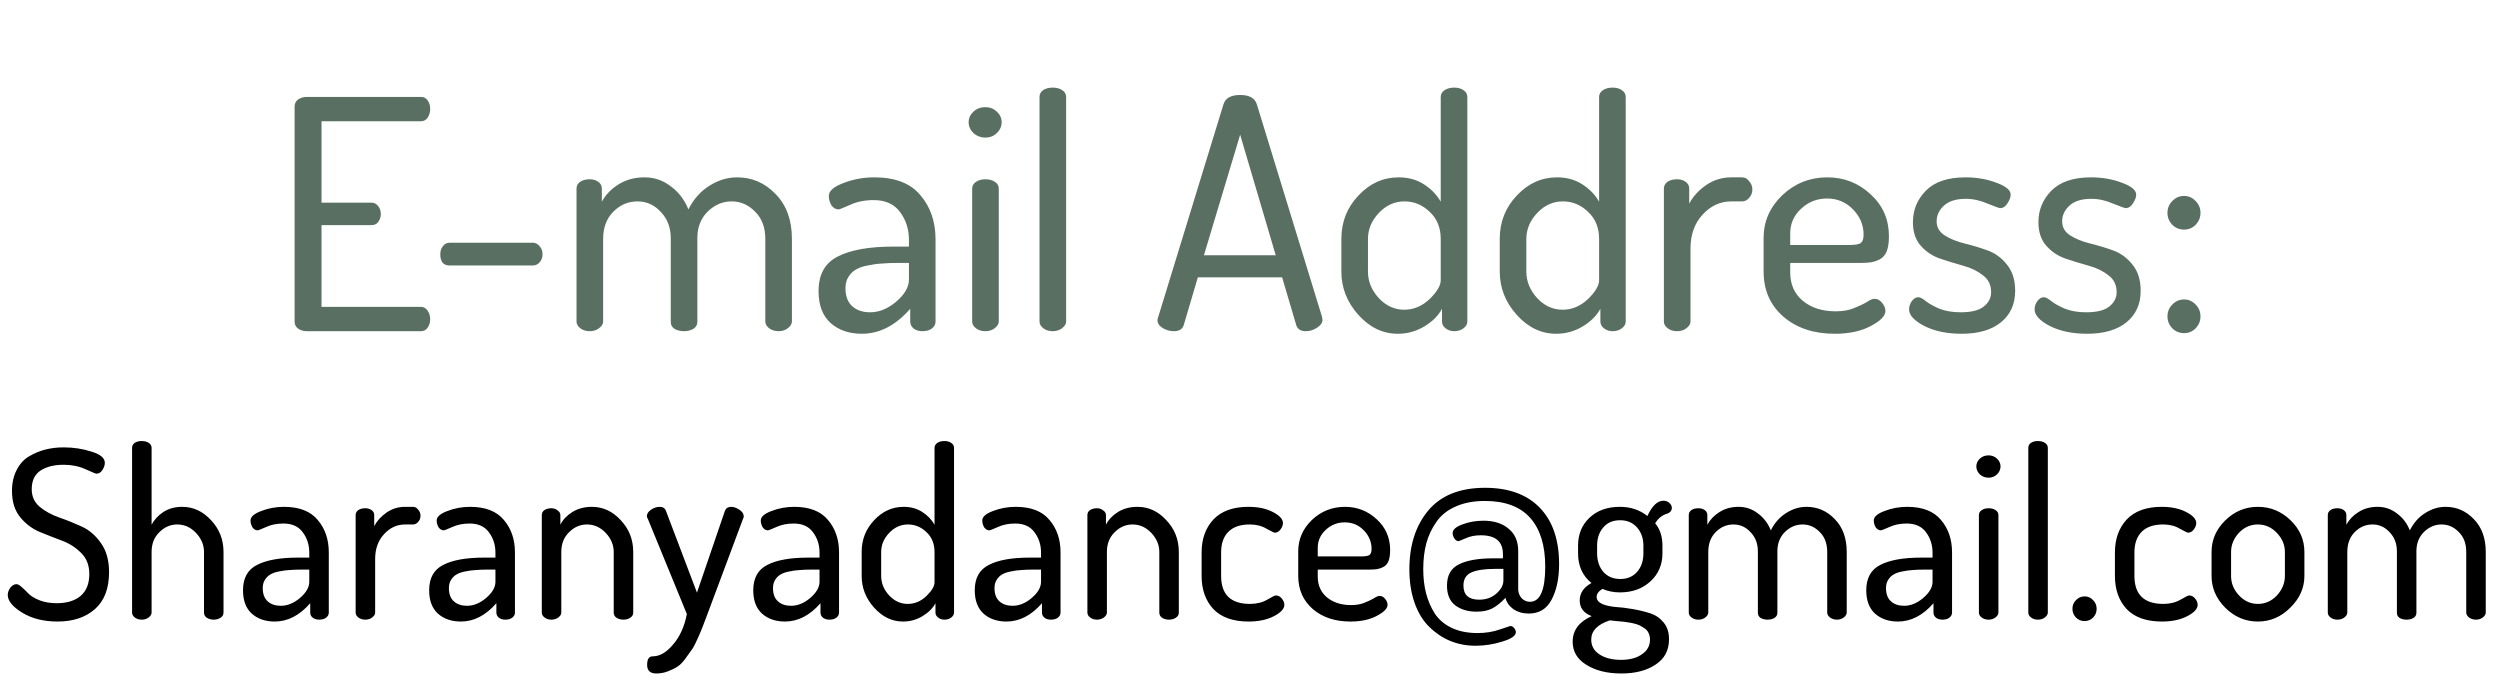 <svg width="234" height="64" viewBox="0 0 234 64" fill="none" xmlns="http://www.w3.org/2000/svg">
<path d="M27.575 30.1V9.97C27.575 9.69 27.685 9.47 27.905 9.31C28.145 9.15 28.415 9.07 28.715 9.07H39.395C39.675 9.07 39.885 9.18 40.025 9.4C40.185 9.62 40.265 9.88 40.265 10.18C40.265 10.5 40.185 10.78 40.025 11.02C39.865 11.24 39.655 11.35 39.395 11.35H30.095V18.97H34.775C35.035 18.97 35.245 19.08 35.405 19.3C35.565 19.5 35.645 19.75 35.645 20.05C35.645 20.31 35.565 20.55 35.405 20.77C35.265 20.97 35.055 21.07 34.775 21.07H30.095V28.72H39.395C39.655 28.72 39.865 28.84 40.025 29.08C40.185 29.3 40.265 29.57 40.265 29.89C40.265 30.19 40.185 30.45 40.025 30.67C39.885 30.89 39.675 31 39.395 31H28.715C28.415 31 28.145 30.92 27.905 30.76C27.685 30.6 27.575 30.38 27.575 30.1ZM41.211 23.8C41.211 23.5 41.291 23.25 41.451 23.05C41.611 22.83 41.821 22.72 42.081 22.72H49.881C50.121 22.72 50.331 22.83 50.511 23.05C50.691 23.25 50.781 23.5 50.781 23.8C50.781 24.1 50.691 24.35 50.511 24.55C50.331 24.75 50.121 24.85 49.881 24.85H42.081C41.501 24.85 41.211 24.5 41.211 23.8ZM53.963 30.1V17.65C53.963 17.39 54.073 17.18 54.293 17.02C54.533 16.86 54.833 16.78 55.193 16.78C55.513 16.78 55.783 16.86 56.003 17.02C56.223 17.18 56.333 17.39 56.333 17.65V18.88C56.693 18.22 57.213 17.68 57.893 17.26C58.593 16.82 59.403 16.6 60.323 16.6C61.243 16.6 62.063 16.88 62.783 17.44C63.523 17.98 64.073 18.7 64.433 19.6C64.933 18.62 65.593 17.88 66.413 17.38C67.233 16.86 68.093 16.6 68.993 16.6C70.393 16.6 71.593 17.12 72.593 18.16C73.613 19.2 74.123 20.6 74.123 22.36V30.1C74.123 30.32 73.993 30.53 73.733 30.73C73.493 30.91 73.203 31 72.863 31C72.543 31 72.253 30.91 71.993 30.73C71.753 30.53 71.633 30.32 71.633 30.1V22.36C71.633 21.28 71.313 20.43 70.673 19.81C70.053 19.17 69.323 18.85 68.483 18.85C67.643 18.85 66.893 19.17 66.233 19.81C65.593 20.45 65.273 21.27 65.273 22.27V30.13C65.273 30.41 65.143 30.63 64.883 30.79C64.643 30.93 64.353 31 64.013 31C63.693 31 63.403 30.93 63.143 30.79C62.903 30.63 62.783 30.41 62.783 30.13V22.3C62.783 21.3 62.473 20.48 61.853 19.84C61.253 19.18 60.523 18.85 59.663 18.85C58.803 18.85 58.053 19.17 57.413 19.81C56.773 20.45 56.453 21.3 56.453 22.36V30.1C56.453 30.32 56.323 30.53 56.063 30.73C55.823 30.91 55.533 31 55.193 31C54.853 31 54.563 30.91 54.323 30.73C54.083 30.55 53.963 30.34 53.963 30.1ZM76.617 27.25C76.617 25.69 77.217 24.61 78.417 24.01C79.617 23.39 81.357 23.08 83.637 23.08H85.077V22.45C85.077 21.45 84.797 20.58 84.237 19.84C83.697 19.1 82.877 18.73 81.777 18.73C80.937 18.73 80.197 18.88 79.557 19.18C78.917 19.46 78.567 19.6 78.507 19.6C78.227 19.6 77.997 19.47 77.817 19.21C77.657 18.93 77.577 18.64 77.577 18.34C77.577 17.88 78.027 17.48 78.927 17.14C79.847 16.78 80.817 16.6 81.837 16.6C83.797 16.6 85.237 17.16 86.157 18.28C87.097 19.38 87.567 20.76 87.567 22.42V30.1C87.567 30.36 87.447 30.58 87.207 30.76C86.987 30.92 86.697 31 86.337 31C86.017 31 85.747 30.92 85.527 30.76C85.307 30.58 85.197 30.36 85.197 30.1V28.9C83.837 30.46 82.327 31.24 80.667 31.24C79.467 31.24 78.487 30.9 77.727 30.22C76.987 29.54 76.617 28.55 76.617 27.25ZM79.137 26.98C79.137 27.72 79.347 28.28 79.767 28.66C80.187 29.04 80.747 29.23 81.447 29.23C82.287 29.23 83.097 28.9 83.877 28.24C84.677 27.56 85.077 26.87 85.077 26.17V24.61H84.027C83.447 24.61 82.947 24.63 82.527 24.67C82.107 24.69 81.667 24.75 81.207 24.85C80.767 24.93 80.397 25.06 80.097 25.24C79.817 25.4 79.587 25.63 79.407 25.93C79.227 26.21 79.137 26.56 79.137 26.98ZM91.115 12.46C90.815 12.16 90.665 11.82 90.665 11.44C90.665 11.06 90.815 10.73 91.115 10.45C91.415 10.17 91.785 10.03 92.225 10.03C92.645 10.03 93.005 10.17 93.305 10.45C93.605 10.73 93.755 11.06 93.755 11.44C93.755 11.82 93.605 12.16 93.305 12.46C93.005 12.74 92.645 12.88 92.225 12.88C91.805 12.88 91.435 12.74 91.115 12.46ZM90.995 30.1V17.65C90.995 17.39 91.115 17.18 91.355 17.02C91.595 16.86 91.885 16.78 92.225 16.78C92.585 16.78 92.885 16.86 93.125 17.02C93.365 17.18 93.485 17.39 93.485 17.65V30.1C93.485 30.32 93.355 30.53 93.095 30.73C92.855 30.91 92.565 31 92.225 31C91.885 31 91.595 30.91 91.355 30.73C91.115 30.55 90.995 30.34 90.995 30.1ZM97.3 30.1V9.07C97.3 8.81 97.41 8.6 97.63 8.44C97.87 8.28 98.17 8.2 98.53 8.2C98.89 8.2 99.19 8.28 99.43 8.44C99.67 8.6 99.79 8.81 99.79 9.07V30.1C99.79 30.32 99.66 30.53 99.4 30.73C99.16 30.91 98.87 31 98.53 31C98.19 31 97.9 30.91 97.66 30.73C97.42 30.55 97.3 30.34 97.3 30.1ZM108.338 29.95C108.338 29.91 108.358 29.83 108.398 29.71L114.518 9.76C114.698 9.18 115.218 8.89 116.078 8.89C116.938 8.89 117.458 9.18 117.638 9.76L123.758 29.71C123.758 29.75 123.758 29.79 123.758 29.83C123.778 29.87 123.788 29.9 123.788 29.92C123.788 30.2 123.618 30.45 123.278 30.67C122.958 30.89 122.608 31 122.228 31C121.748 31 121.448 30.81 121.328 30.43L120.008 25.96H112.118L110.798 30.43C110.678 30.81 110.368 31 109.868 31C109.508 31 109.158 30.9 108.818 30.7C108.498 30.5 108.338 30.25 108.338 29.95ZM112.688 23.89H119.408L116.078 12.61L112.688 23.89ZM125.552 25.42V22.36C125.552 20.78 126.082 19.43 127.142 18.31C128.202 17.17 129.462 16.6 130.922 16.6C131.822 16.6 132.612 16.82 133.292 17.26C133.972 17.7 134.492 18.24 134.852 18.88V9.07C134.852 8.81 134.972 8.6 135.212 8.44C135.452 8.28 135.752 8.2 136.112 8.2C136.472 8.2 136.762 8.28 136.982 8.44C137.222 8.6 137.342 8.81 137.342 9.07V30.1C137.342 30.34 137.222 30.55 136.982 30.73C136.742 30.91 136.452 31 136.112 31C135.812 31 135.542 30.91 135.302 30.73C135.082 30.55 134.972 30.34 134.972 30.1V28.9C134.632 29.54 134.082 30.09 133.322 30.55C132.562 31.01 131.732 31.24 130.832 31.24C129.432 31.24 128.202 30.65 127.142 29.47C126.082 28.29 125.552 26.94 125.552 25.42ZM128.042 25.42C128.042 26.34 128.382 27.17 129.062 27.91C129.742 28.63 130.532 28.99 131.432 28.99C132.312 28.99 133.102 28.66 133.802 28C134.502 27.32 134.852 26.73 134.852 26.23V22.36C134.852 21.32 134.512 20.48 133.832 19.84C133.152 19.18 132.362 18.85 131.462 18.85C130.542 18.85 129.742 19.21 129.062 19.93C128.382 20.65 128.042 21.46 128.042 22.36V25.42ZM140.376 25.42V22.36C140.376 20.78 140.906 19.43 141.966 18.31C143.026 17.17 144.286 16.6 145.746 16.6C146.646 16.6 147.436 16.82 148.116 17.26C148.796 17.7 149.316 18.24 149.676 18.88V9.07C149.676 8.81 149.796 8.6 150.036 8.44C150.276 8.28 150.576 8.2 150.936 8.2C151.296 8.2 151.586 8.28 151.806 8.44C152.046 8.6 152.166 8.81 152.166 9.07V30.1C152.166 30.34 152.046 30.55 151.806 30.73C151.566 30.91 151.276 31 150.936 31C150.636 31 150.366 30.91 150.126 30.73C149.906 30.55 149.796 30.34 149.796 30.1V28.9C149.456 29.54 148.906 30.09 148.146 30.55C147.386 31.01 146.556 31.24 145.656 31.24C144.256 31.24 143.026 30.65 141.966 29.47C140.906 28.29 140.376 26.94 140.376 25.42ZM142.866 25.42C142.866 26.34 143.206 27.17 143.886 27.91C144.566 28.63 145.356 28.99 146.256 28.99C147.136 28.99 147.926 28.66 148.626 28C149.326 27.32 149.676 26.73 149.676 26.23V22.36C149.676 21.32 149.336 20.48 148.656 19.84C147.976 19.18 147.186 18.85 146.286 18.85C145.366 18.85 144.566 19.21 143.886 19.93C143.206 20.65 142.866 21.46 142.866 22.36V25.42ZM155.741 30.1V17.65C155.741 17.39 155.851 17.18 156.071 17.02C156.311 16.86 156.611 16.78 156.971 16.78C157.291 16.78 157.561 16.86 157.781 17.02C158.001 17.18 158.111 17.39 158.111 17.65V19.06C158.471 18.38 159.001 17.8 159.701 17.32C160.401 16.84 161.181 16.6 162.041 16.6H163.061C163.321 16.6 163.541 16.72 163.721 16.96C163.921 17.18 164.021 17.44 164.021 17.74C164.021 18.04 163.921 18.3 163.721 18.52C163.541 18.74 163.321 18.85 163.061 18.85H162.041C161.021 18.85 160.131 19.26 159.371 20.08C158.611 20.9 158.231 21.96 158.231 23.26V30.1C158.231 30.32 158.101 30.53 157.841 30.73C157.601 30.91 157.311 31 156.971 31C156.631 31 156.341 30.91 156.101 30.73C155.861 30.55 155.741 30.34 155.741 30.1ZM165.074 25.42V22.27C165.074 20.73 165.654 19.4 166.814 18.28C167.994 17.16 169.404 16.6 171.044 16.6C172.604 16.6 173.954 17.13 175.094 18.19C176.234 19.23 176.804 20.54 176.804 22.12C176.804 22.7 176.734 23.17 176.594 23.53C176.454 23.87 176.234 24.12 175.934 24.28C175.654 24.42 175.384 24.51 175.124 24.55C174.884 24.59 174.554 24.61 174.134 24.61H167.564V25.51C167.564 26.61 167.954 27.49 168.734 28.15C169.534 28.81 170.564 29.14 171.824 29.14C172.484 29.14 173.054 29.04 173.534 28.84C174.034 28.64 174.434 28.45 174.734 28.27C175.034 28.07 175.274 27.97 175.454 27.97C175.734 27.97 175.974 28.1 176.174 28.36C176.374 28.6 176.474 28.85 176.474 29.11C176.474 29.57 176.014 30.04 175.094 30.52C174.194 31 173.074 31.24 171.734 31.24C169.774 31.24 168.174 30.71 166.934 29.65C165.694 28.57 165.074 27.16 165.074 25.42ZM167.564 22.93H173.114C173.634 22.93 173.984 22.87 174.164 22.75C174.344 22.61 174.434 22.35 174.434 21.97C174.434 21.07 174.104 20.28 173.444 19.6C172.784 18.92 171.974 18.58 171.014 18.58C170.074 18.58 169.264 18.9 168.584 19.54C167.904 20.16 167.564 20.93 167.564 21.85V22.93ZM178.689 28.96C178.689 28.7 178.769 28.45 178.929 28.21C179.109 27.95 179.319 27.82 179.559 27.82C179.719 27.82 179.949 27.94 180.249 28.18C180.549 28.42 180.979 28.66 181.539 28.9C182.099 29.12 182.759 29.23 183.519 29.23C184.519 29.23 185.239 29.05 185.679 28.69C186.139 28.33 186.369 27.88 186.369 27.34C186.369 26.68 186.119 26.16 185.619 25.78C185.119 25.38 184.509 25.08 183.789 24.88C183.069 24.68 182.349 24.46 181.629 24.22C180.909 23.98 180.299 23.58 179.799 23.02C179.299 22.46 179.049 21.72 179.049 20.8C179.049 19.66 179.449 18.68 180.249 17.86C181.069 17.02 182.309 16.6 183.969 16.6C185.029 16.6 185.999 16.77 186.879 17.11C187.759 17.43 188.199 17.8 188.199 18.22C188.199 18.46 188.099 18.73 187.899 19.03C187.719 19.33 187.489 19.48 187.209 19.48C187.129 19.48 186.739 19.34 186.039 19.06C185.359 18.76 184.679 18.61 183.999 18.61C183.079 18.61 182.389 18.83 181.929 19.27C181.489 19.69 181.269 20.17 181.269 20.71C181.269 21.27 181.519 21.71 182.019 22.03C182.519 22.35 183.129 22.6 183.849 22.78C184.589 22.96 185.319 23.18 186.039 23.44C186.759 23.7 187.369 24.15 187.869 24.79C188.369 25.41 188.619 26.22 188.619 27.22C188.619 28.46 188.179 29.44 187.299 30.16C186.419 30.88 185.189 31.24 183.609 31.24C182.249 31.24 181.089 31 180.129 30.52C179.169 30.02 178.689 29.5 178.689 28.96ZM190.437 28.96C190.437 28.7 190.517 28.45 190.677 28.21C190.857 27.95 191.067 27.82 191.307 27.82C191.467 27.82 191.697 27.94 191.997 28.18C192.297 28.42 192.727 28.66 193.287 28.9C193.847 29.12 194.507 29.23 195.267 29.23C196.267 29.23 196.987 29.05 197.427 28.69C197.887 28.33 198.117 27.88 198.117 27.34C198.117 26.68 197.867 26.16 197.367 25.78C196.867 25.38 196.257 25.08 195.537 24.88C194.817 24.68 194.097 24.46 193.377 24.22C192.657 23.98 192.047 23.58 191.547 23.02C191.047 22.46 190.797 21.72 190.797 20.8C190.797 19.66 191.197 18.68 191.997 17.86C192.817 17.02 194.057 16.6 195.717 16.6C196.777 16.6 197.747 16.77 198.627 17.11C199.507 17.43 199.947 17.8 199.947 18.22C199.947 18.46 199.847 18.73 199.647 19.03C199.467 19.33 199.237 19.48 198.957 19.48C198.877 19.48 198.487 19.34 197.787 19.06C197.107 18.76 196.427 18.61 195.747 18.61C194.827 18.61 194.137 18.83 193.677 19.27C193.237 19.69 193.017 20.17 193.017 20.71C193.017 21.27 193.267 21.71 193.767 22.03C194.267 22.35 194.877 22.6 195.597 22.78C196.337 22.96 197.067 23.18 197.787 23.44C198.507 23.7 199.117 24.15 199.617 24.79C200.117 25.41 200.367 26.22 200.367 27.22C200.367 28.46 199.927 29.44 199.047 30.16C198.167 30.88 196.937 31.24 195.357 31.24C193.997 31.24 192.837 31 191.877 30.52C190.917 30.02 190.437 29.5 190.437 28.96ZM202.875 29.62C202.875 29.18 203.025 28.81 203.325 28.51C203.625 28.19 203.995 28.03 204.435 28.03C204.855 28.03 205.215 28.19 205.515 28.51C205.815 28.81 205.965 29.18 205.965 29.62C205.965 30.04 205.815 30.41 205.515 30.73C205.215 31.03 204.855 31.18 204.435 31.18C203.995 31.18 203.625 31.03 203.325 30.73C203.025 30.41 202.875 30.04 202.875 29.62ZM202.875 19.93C202.875 19.49 203.025 19.12 203.325 18.82C203.625 18.5 203.995 18.34 204.435 18.34C204.855 18.34 205.215 18.5 205.515 18.82C205.815 19.12 205.965 19.49 205.965 19.93C205.965 20.35 205.815 20.72 205.515 21.04C205.215 21.34 204.855 21.49 204.435 21.49C203.995 21.49 203.625 21.34 203.325 21.04C203.025 20.72 202.875 20.35 202.875 19.93Z" fill="#596F62"/>
<path d="M0.726 55.69C0.726 55.455 0.807 55.228 0.968 55.008C1.144 54.788 1.335 54.678 1.54 54.678C1.672 54.678 1.841 54.773 2.046 54.964C2.251 55.14 2.464 55.345 2.684 55.58C2.904 55.8 3.249 56.005 3.718 56.196C4.187 56.372 4.715 56.46 5.302 56.46C6.255 56.46 7.003 56.233 7.546 55.778C8.089 55.309 8.36 54.627 8.36 53.732C8.36 52.925 8.111 52.273 7.612 51.774C7.113 51.261 6.512 50.872 5.808 50.608C5.104 50.344 4.393 50.065 3.674 49.772C2.97 49.464 2.369 49.002 1.87 48.386C1.371 47.755 1.122 46.949 1.122 45.966C1.122 45.203 1.269 44.543 1.562 43.986C1.855 43.414 2.244 42.989 2.728 42.71C3.227 42.417 3.74 42.204 4.268 42.072C4.796 41.94 5.361 41.874 5.962 41.874C6.871 41.874 7.737 42.006 8.558 42.27C9.394 42.519 9.812 42.871 9.812 43.326C9.812 43.531 9.739 43.751 9.592 43.986C9.445 44.221 9.255 44.338 9.02 44.338C8.961 44.338 8.624 44.199 8.008 43.92C7.392 43.641 6.71 43.502 5.962 43.502C5.067 43.502 4.341 43.685 3.784 44.052C3.241 44.419 2.97 44.998 2.97 45.79C2.97 46.465 3.219 47.015 3.718 47.44C4.217 47.851 4.818 48.181 5.522 48.43C6.241 48.679 6.952 48.965 7.656 49.288C8.36 49.611 8.961 50.131 9.46 50.85C9.959 51.554 10.208 52.456 10.208 53.556C10.208 55.081 9.768 56.233 8.888 57.01C8.008 57.787 6.842 58.176 5.39 58.176C4.085 58.176 2.977 57.897 2.068 57.34C1.173 56.783 0.726 56.233 0.726 55.69ZM12.363 57.34V41.918C12.363 41.727 12.444 41.573 12.605 41.456C12.781 41.339 13.001 41.28 13.265 41.28C13.529 41.28 13.749 41.339 13.925 41.456C14.101 41.573 14.189 41.727 14.189 41.918V49.112C14.438 48.643 14.805 48.247 15.289 47.924C15.788 47.601 16.374 47.44 17.049 47.44C18.09 47.44 18.992 47.858 19.755 48.694C20.532 49.515 20.921 50.505 20.921 51.664V57.34C20.921 57.545 20.826 57.707 20.635 57.824C20.459 57.941 20.246 58 19.997 58C19.762 58 19.55 57.941 19.359 57.824C19.183 57.707 19.095 57.545 19.095 57.34V51.664C19.095 51.004 18.846 50.41 18.347 49.882C17.848 49.354 17.262 49.09 16.587 49.09C15.956 49.09 15.399 49.332 14.915 49.816C14.431 50.285 14.189 50.901 14.189 51.664V57.34C14.189 57.501 14.094 57.655 13.903 57.802C13.727 57.934 13.514 58 13.265 58C13.016 58 12.803 57.934 12.627 57.802C12.451 57.67 12.363 57.516 12.363 57.34ZM22.745 55.25C22.745 54.106 23.185 53.314 24.065 52.874C24.945 52.419 26.221 52.192 27.893 52.192H28.949V51.73C28.949 50.997 28.744 50.359 28.333 49.816C27.937 49.273 27.336 49.002 26.529 49.002C25.913 49.002 25.37 49.112 24.901 49.332C24.432 49.537 24.175 49.64 24.131 49.64C23.926 49.64 23.757 49.545 23.625 49.354C23.508 49.149 23.449 48.936 23.449 48.716C23.449 48.379 23.779 48.085 24.439 47.836C25.114 47.572 25.825 47.44 26.573 47.44C28.01 47.44 29.066 47.851 29.741 48.672C30.43 49.479 30.775 50.491 30.775 51.708V57.34C30.775 57.531 30.687 57.692 30.511 57.824C30.35 57.941 30.137 58 29.873 58C29.638 58 29.44 57.941 29.279 57.824C29.118 57.692 29.037 57.531 29.037 57.34V56.46C28.04 57.604 26.932 58.176 25.715 58.176C24.835 58.176 24.116 57.927 23.559 57.428C23.016 56.929 22.745 56.203 22.745 55.25ZM24.593 55.052C24.593 55.595 24.747 56.005 25.055 56.284C25.363 56.563 25.774 56.702 26.287 56.702C26.903 56.702 27.497 56.46 28.069 55.976C28.656 55.477 28.949 54.971 28.949 54.458V53.314H28.179C27.754 53.314 27.387 53.329 27.079 53.358C26.771 53.373 26.448 53.417 26.111 53.49C25.788 53.549 25.517 53.644 25.297 53.776C25.092 53.893 24.923 54.062 24.791 54.282C24.659 54.487 24.593 54.744 24.593 55.052ZM33.288 57.34V48.21C33.288 48.019 33.369 47.865 33.53 47.748C33.706 47.631 33.926 47.572 34.19 47.572C34.425 47.572 34.623 47.631 34.784 47.748C34.946 47.865 35.026 48.019 35.026 48.21V49.244C35.29 48.745 35.679 48.32 36.192 47.968C36.706 47.616 37.278 47.44 37.908 47.44H38.656C38.847 47.44 39.008 47.528 39.14 47.704C39.287 47.865 39.36 48.056 39.36 48.276C39.36 48.496 39.287 48.687 39.14 48.848C39.008 49.009 38.847 49.09 38.656 49.09H37.908C37.16 49.09 36.508 49.391 35.95 49.992C35.393 50.593 35.114 51.371 35.114 52.324V57.34C35.114 57.501 35.019 57.655 34.828 57.802C34.652 57.934 34.44 58 34.19 58C33.941 58 33.728 57.934 33.552 57.802C33.376 57.67 33.288 57.516 33.288 57.34ZM40.169 55.25C40.169 54.106 40.609 53.314 41.489 52.874C42.369 52.419 43.645 52.192 45.317 52.192H46.373V51.73C46.373 50.997 46.167 50.359 45.757 49.816C45.361 49.273 44.759 49.002 43.953 49.002C43.337 49.002 42.794 49.112 42.325 49.332C41.855 49.537 41.599 49.64 41.555 49.64C41.349 49.64 41.181 49.545 41.049 49.354C40.931 49.149 40.873 48.936 40.873 48.716C40.873 48.379 41.203 48.085 41.863 47.836C42.537 47.572 43.249 47.44 43.997 47.44C45.434 47.44 46.49 47.851 47.165 48.672C47.854 49.479 48.199 50.491 48.199 51.708V57.34C48.199 57.531 48.111 57.692 47.935 57.824C47.773 57.941 47.561 58 47.297 58C47.062 58 46.864 57.941 46.703 57.824C46.541 57.692 46.461 57.531 46.461 57.34V56.46C45.463 57.604 44.356 58.176 43.139 58.176C42.259 58.176 41.54 57.927 40.983 57.428C40.44 56.929 40.169 56.203 40.169 55.25ZM42.017 55.052C42.017 55.595 42.171 56.005 42.479 56.284C42.787 56.563 43.197 56.702 43.711 56.702C44.327 56.702 44.921 56.46 45.493 55.976C46.079 55.477 46.373 54.971 46.373 54.458V53.314H45.603C45.177 53.314 44.811 53.329 44.503 53.358C44.195 53.373 43.872 53.417 43.535 53.49C43.212 53.549 42.941 53.644 42.721 53.776C42.515 53.893 42.347 54.062 42.215 54.282C42.083 54.487 42.017 54.744 42.017 55.052ZM50.712 57.34V48.21C50.712 48.019 50.793 47.865 50.954 47.748C51.13 47.631 51.35 47.572 51.614 47.572C51.834 47.572 52.025 47.638 52.186 47.77C52.362 47.887 52.45 48.034 52.45 48.21V49.112C52.685 48.643 53.059 48.247 53.572 47.924C54.1 47.601 54.709 47.44 55.398 47.44C56.439 47.44 57.341 47.858 58.104 48.694C58.881 49.515 59.27 50.505 59.27 51.664V57.34C59.27 57.545 59.175 57.707 58.984 57.824C58.808 57.941 58.595 58 58.346 58C58.111 58 57.899 57.941 57.708 57.824C57.532 57.707 57.444 57.545 57.444 57.34V51.664C57.444 51.004 57.195 50.41 56.696 49.882C56.197 49.354 55.611 49.09 54.936 49.09C54.305 49.09 53.748 49.332 53.264 49.816C52.78 50.285 52.538 50.901 52.538 51.664V57.34C52.538 57.501 52.443 57.655 52.252 57.802C52.061 57.934 51.849 58 51.614 58C51.365 58 51.152 57.934 50.976 57.802C50.8 57.67 50.712 57.516 50.712 57.34ZM60.549 48.32C60.549 48.085 60.681 47.88 60.945 47.704C61.209 47.528 61.473 47.44 61.737 47.44C62.045 47.44 62.243 47.565 62.331 47.814L65.235 55.47L67.853 47.814C67.956 47.565 68.147 47.44 68.425 47.44C68.674 47.44 68.931 47.528 69.195 47.704C69.474 47.88 69.613 48.093 69.613 48.342C69.613 48.415 69.591 48.489 69.547 48.562L66.203 57.516L65.785 58.616C65.712 58.821 65.565 59.173 65.345 59.672C65.125 60.171 64.942 60.53 64.795 60.75C64.648 60.97 64.443 61.256 64.179 61.608C63.915 61.975 63.658 62.239 63.409 62.4C63.16 62.561 62.859 62.708 62.507 62.84C62.17 62.972 61.81 63.038 61.429 63.038C60.857 63.038 60.571 62.767 60.571 62.224C60.571 61.696 60.747 61.432 61.099 61.432C61.759 61.432 62.397 61.058 63.013 60.31C63.644 59.577 64.069 58.631 64.289 57.472L60.637 48.562C60.578 48.474 60.549 48.393 60.549 48.32ZM70.505 55.25C70.505 54.106 70.945 53.314 71.825 52.874C72.705 52.419 73.981 52.192 75.653 52.192H76.709V51.73C76.709 50.997 76.503 50.359 76.093 49.816C75.697 49.273 75.095 49.002 74.289 49.002C73.673 49.002 73.13 49.112 72.661 49.332C72.191 49.537 71.935 49.64 71.891 49.64C71.685 49.64 71.517 49.545 71.385 49.354C71.267 49.149 71.209 48.936 71.209 48.716C71.209 48.379 71.539 48.085 72.199 47.836C72.873 47.572 73.585 47.44 74.333 47.44C75.77 47.44 76.826 47.851 77.501 48.672C78.19 49.479 78.535 50.491 78.535 51.708V57.34C78.535 57.531 78.447 57.692 78.271 57.824C78.109 57.941 77.897 58 77.633 58C77.398 58 77.2 57.941 77.039 57.824C76.877 57.692 76.797 57.531 76.797 57.34V56.46C75.799 57.604 74.692 58.176 73.475 58.176C72.595 58.176 71.876 57.927 71.319 57.428C70.776 56.929 70.505 56.203 70.505 55.25ZM72.353 55.052C72.353 55.595 72.507 56.005 72.815 56.284C73.123 56.563 73.533 56.702 74.047 56.702C74.663 56.702 75.257 56.46 75.829 55.976C76.415 55.477 76.709 54.971 76.709 54.458V53.314H75.939C75.513 53.314 75.147 53.329 74.839 53.358C74.531 53.373 74.208 53.417 73.871 53.49C73.548 53.549 73.277 53.644 73.057 53.776C72.851 53.893 72.683 54.062 72.551 54.282C72.419 54.487 72.353 54.744 72.353 55.052ZM80.652 53.908V51.664C80.652 50.505 81.041 49.515 81.818 48.694C82.595 47.858 83.519 47.44 84.59 47.44C85.25 47.44 85.829 47.601 86.328 47.924C86.827 48.247 87.208 48.643 87.472 49.112V41.918C87.472 41.727 87.56 41.573 87.736 41.456C87.912 41.339 88.132 41.28 88.396 41.28C88.66 41.28 88.873 41.339 89.034 41.456C89.21 41.573 89.298 41.727 89.298 41.918V57.34C89.298 57.516 89.21 57.67 89.034 57.802C88.858 57.934 88.645 58 88.396 58C88.176 58 87.978 57.934 87.802 57.802C87.641 57.67 87.56 57.516 87.56 57.34V56.46C87.311 56.929 86.907 57.333 86.35 57.67C85.793 58.007 85.184 58.176 84.524 58.176C83.497 58.176 82.595 57.743 81.818 56.878C81.041 56.013 80.652 55.023 80.652 53.908ZM82.478 53.908C82.478 54.583 82.727 55.191 83.226 55.734C83.725 56.262 84.304 56.526 84.964 56.526C85.609 56.526 86.189 56.284 86.702 55.8C87.215 55.301 87.472 54.869 87.472 54.502V51.664C87.472 50.901 87.223 50.285 86.724 49.816C86.225 49.332 85.646 49.09 84.986 49.09C84.311 49.09 83.725 49.354 83.226 49.882C82.727 50.41 82.478 51.004 82.478 51.664V53.908ZM91.237 55.25C91.237 54.106 91.677 53.314 92.557 52.874C93.437 52.419 94.713 52.192 96.385 52.192H97.441V51.73C97.441 50.997 97.236 50.359 96.825 49.816C96.429 49.273 95.828 49.002 95.021 49.002C94.405 49.002 93.862 49.112 93.393 49.332C92.924 49.537 92.667 49.64 92.623 49.64C92.418 49.64 92.249 49.545 92.117 49.354C92 49.149 91.941 48.936 91.941 48.716C91.941 48.379 92.271 48.085 92.931 47.836C93.606 47.572 94.317 47.44 95.065 47.44C96.502 47.44 97.558 47.851 98.233 48.672C98.922 49.479 99.267 50.491 99.267 51.708V57.34C99.267 57.531 99.179 57.692 99.003 57.824C98.842 57.941 98.629 58 98.365 58C98.13 58 97.932 57.941 97.771 57.824C97.61 57.692 97.529 57.531 97.529 57.34V56.46C96.532 57.604 95.424 58.176 94.207 58.176C93.327 58.176 92.608 57.927 92.051 57.428C91.508 56.929 91.237 56.203 91.237 55.25ZM93.085 55.052C93.085 55.595 93.239 56.005 93.547 56.284C93.855 56.563 94.266 56.702 94.779 56.702C95.395 56.702 95.989 56.46 96.561 55.976C97.148 55.477 97.441 54.971 97.441 54.458V53.314H96.671C96.246 53.314 95.879 53.329 95.571 53.358C95.263 53.373 94.94 53.417 94.603 53.49C94.28 53.549 94.009 53.644 93.789 53.776C93.584 53.893 93.415 54.062 93.283 54.282C93.151 54.487 93.085 54.744 93.085 55.052ZM101.78 57.34V48.21C101.78 48.019 101.861 47.865 102.022 47.748C102.198 47.631 102.418 47.572 102.682 47.572C102.902 47.572 103.093 47.638 103.254 47.77C103.43 47.887 103.518 48.034 103.518 48.21V49.112C103.753 48.643 104.127 48.247 104.64 47.924C105.168 47.601 105.777 47.44 106.466 47.44C107.508 47.44 108.41 47.858 109.172 48.694C109.95 49.515 110.338 50.505 110.338 51.664V57.34C110.338 57.545 110.243 57.707 110.052 57.824C109.876 57.941 109.664 58 109.414 58C109.18 58 108.967 57.941 108.776 57.824C108.6 57.707 108.512 57.545 108.512 57.34V51.664C108.512 51.004 108.263 50.41 107.764 49.882C107.266 49.354 106.679 49.09 106.004 49.09C105.374 49.09 104.816 49.332 104.332 49.816C103.848 50.285 103.606 50.901 103.606 51.664V57.34C103.606 57.501 103.511 57.655 103.32 57.802C103.13 57.934 102.917 58 102.682 58C102.433 58 102.22 57.934 102.044 57.802C101.868 57.67 101.78 57.516 101.78 57.34ZM112.471 53.908V51.708C112.471 50.447 112.838 49.42 113.571 48.628C114.319 47.836 115.412 47.44 116.849 47.44C117.758 47.44 118.521 47.601 119.137 47.924C119.768 48.247 120.083 48.591 120.083 48.958C120.083 49.163 120.002 49.369 119.841 49.574C119.694 49.765 119.518 49.86 119.313 49.86C119.254 49.86 118.998 49.735 118.543 49.486C118.103 49.222 117.582 49.09 116.981 49.09C116.101 49.09 115.434 49.317 114.979 49.772C114.524 50.227 114.297 50.872 114.297 51.708V53.908C114.297 55.653 115.199 56.526 117.003 56.526C117.619 56.526 118.154 56.394 118.609 56.13C119.064 55.866 119.328 55.734 119.401 55.734C119.636 55.734 119.826 55.829 119.973 56.02C120.134 56.211 120.215 56.409 120.215 56.614C120.215 56.981 119.892 57.333 119.247 57.67C118.602 58.007 117.81 58.176 116.871 58.176C115.419 58.176 114.319 57.787 113.571 57.01C112.838 56.218 112.471 55.184 112.471 53.908ZM121.515 53.908V51.598C121.515 50.469 121.941 49.493 122.791 48.672C123.657 47.851 124.691 47.44 125.893 47.44C127.037 47.44 128.027 47.829 128.863 48.606C129.699 49.369 130.117 50.329 130.117 51.488C130.117 51.913 130.066 52.258 129.963 52.522C129.861 52.771 129.699 52.955 129.479 53.072C129.274 53.175 129.076 53.241 128.885 53.27C128.709 53.299 128.467 53.314 128.159 53.314H123.341V53.974C123.341 54.781 123.627 55.426 124.199 55.91C124.786 56.394 125.541 56.636 126.465 56.636C126.949 56.636 127.367 56.563 127.719 56.416C128.086 56.269 128.379 56.13 128.599 55.998C128.819 55.851 128.995 55.778 129.127 55.778C129.333 55.778 129.509 55.873 129.655 56.064C129.802 56.24 129.875 56.423 129.875 56.614C129.875 56.951 129.538 57.296 128.863 57.648C128.203 58 127.382 58.176 126.399 58.176C124.962 58.176 123.789 57.787 122.879 57.01C121.97 56.218 121.515 55.184 121.515 53.908ZM123.341 52.082H127.411C127.793 52.082 128.049 52.038 128.181 51.95C128.313 51.847 128.379 51.657 128.379 51.378C128.379 50.718 128.137 50.139 127.653 49.64C127.169 49.141 126.575 48.892 125.871 48.892C125.182 48.892 124.588 49.127 124.089 49.596C123.591 50.051 123.341 50.615 123.341 51.29V52.082ZM131.918 53.292C131.918 51.033 132.505 49.2 133.678 47.792C134.866 46.369 136.641 45.658 139.002 45.658C141.217 45.658 142.925 46.281 144.128 47.528C145.331 48.775 145.932 50.535 145.932 52.808C145.932 54.143 145.697 55.25 145.228 56.13C144.773 56.995 144.062 57.428 143.094 57.428C142.537 57.428 142.053 57.289 141.642 57.01C141.246 56.717 141.004 56.365 140.916 55.954C140.505 56.394 140.095 56.724 139.684 56.944C139.288 57.149 138.797 57.252 138.21 57.252C137.403 57.252 136.736 57.054 136.208 56.658C135.695 56.262 135.438 55.646 135.438 54.81C135.438 53.857 135.805 53.197 136.538 52.83C137.286 52.449 138.371 52.258 139.794 52.258H140.674V51.862C140.674 50.689 139.985 50.102 138.606 50.102C138.063 50.102 137.587 50.197 137.176 50.388C136.765 50.564 136.545 50.652 136.516 50.652C136.369 50.652 136.237 50.564 136.12 50.388C136.017 50.212 135.966 50.051 135.966 49.904C135.966 49.581 136.267 49.31 136.868 49.09C137.484 48.855 138.144 48.738 138.848 48.738C139.831 48.738 140.615 48.987 141.202 49.486C141.803 49.97 142.104 50.667 142.104 51.576V55.25C142.148 55.587 142.273 55.851 142.478 56.042C142.683 56.233 142.925 56.328 143.204 56.328C144.157 56.328 144.634 55.228 144.634 53.028C144.634 51.048 144.165 49.53 143.226 48.474C142.287 47.418 140.872 46.89 138.98 46.89C137.924 46.89 137.007 47.066 136.23 47.418C135.467 47.755 134.873 48.232 134.448 48.848C134.023 49.449 133.707 50.117 133.502 50.85C133.311 51.583 133.216 52.39 133.216 53.27C133.216 54.091 133.304 54.847 133.48 55.536C133.656 56.211 133.927 56.841 134.294 57.428C134.675 58 135.203 58.447 135.878 58.77C136.567 59.093 137.374 59.254 138.298 59.254C139.046 59.254 139.735 59.144 140.366 58.924C140.997 58.704 141.327 58.594 141.356 58.594C141.503 58.594 141.627 58.66 141.73 58.792C141.833 58.924 141.884 59.049 141.884 59.166C141.884 59.503 141.466 59.797 140.63 60.046C139.809 60.31 138.965 60.442 138.1 60.442C137.279 60.442 136.501 60.295 135.768 60.002C135.049 59.709 134.397 59.276 133.81 58.704C133.223 58.147 132.761 57.406 132.424 56.482C132.087 55.543 131.918 54.48 131.918 53.292ZM136.978 54.81C136.978 55.69 137.469 56.13 138.452 56.13C139.097 56.13 139.633 55.939 140.058 55.558C140.498 55.177 140.718 54.766 140.718 54.326V53.248H139.926C138.958 53.248 138.225 53.358 137.726 53.578C137.227 53.798 136.978 54.209 136.978 54.81ZM147.201 60.068C147.201 58.997 147.795 58.198 148.983 57.67C148.235 57.391 147.861 56.9 147.861 56.196C147.861 55.521 148.227 54.979 148.961 54.568C148.125 53.893 147.707 52.969 147.707 51.796V51.07C147.707 49.999 148.066 49.127 148.785 48.452C149.503 47.777 150.449 47.44 151.623 47.44C152.62 47.44 153.478 47.726 154.197 48.298C154.637 47.345 155.135 46.868 155.693 46.868C155.927 46.868 156.118 46.941 156.265 47.088C156.411 47.22 156.485 47.374 156.485 47.55C156.485 47.77 156.36 47.939 156.111 48.056C155.612 48.188 155.216 48.496 154.923 48.98C155.377 49.523 155.605 50.219 155.605 51.07V51.796C155.605 52.852 155.231 53.725 154.483 54.414C153.735 55.103 152.781 55.448 151.623 55.448C151.021 55.448 150.479 55.338 149.995 55.118C149.628 55.338 149.445 55.587 149.445 55.866C149.445 56.145 149.613 56.365 149.951 56.526C150.288 56.673 150.706 56.768 151.205 56.812C151.703 56.841 152.246 56.907 152.833 57.01C153.419 57.113 153.962 57.245 154.461 57.406C154.959 57.567 155.377 57.853 155.715 58.264C156.052 58.675 156.221 59.195 156.221 59.826C156.221 60.867 155.803 61.659 154.967 62.202C154.145 62.759 153.075 63.038 151.755 63.038C150.435 63.038 149.342 62.767 148.477 62.224C147.626 61.696 147.201 60.977 147.201 60.068ZM148.939 59.87C148.939 60.442 149.188 60.897 149.687 61.234C150.2 61.586 150.882 61.762 151.733 61.762C152.554 61.762 153.207 61.586 153.691 61.234C154.189 60.897 154.439 60.442 154.439 59.87C154.439 59.635 154.395 59.43 154.307 59.254C154.233 59.078 154.109 58.931 153.933 58.814C153.757 58.697 153.581 58.594 153.405 58.506C153.229 58.433 153.001 58.367 152.723 58.308C152.444 58.264 152.209 58.227 152.019 58.198C151.843 58.183 151.601 58.161 151.293 58.132C150.999 58.103 150.794 58.081 150.677 58.066C149.518 58.447 148.939 59.049 148.939 59.87ZM149.489 51.774C149.489 52.478 149.679 53.057 150.061 53.512C150.457 53.967 150.992 54.194 151.667 54.194C152.312 54.194 152.833 53.974 153.229 53.534C153.625 53.079 153.823 52.5 153.823 51.796V51.07C153.823 50.395 153.625 49.831 153.229 49.376C152.833 48.921 152.305 48.694 151.645 48.694C150.97 48.694 150.442 48.921 150.061 49.376C149.679 49.816 149.489 50.381 149.489 51.07V51.774ZM158.069 57.34V48.21C158.069 48.019 158.15 47.865 158.311 47.748C158.487 47.631 158.707 47.572 158.971 47.572C159.206 47.572 159.404 47.631 159.565 47.748C159.727 47.865 159.807 48.019 159.807 48.21V49.112C160.071 48.628 160.453 48.232 160.951 47.924C161.465 47.601 162.059 47.44 162.733 47.44C163.408 47.44 164.009 47.645 164.537 48.056C165.08 48.452 165.483 48.98 165.747 49.64C166.114 48.921 166.598 48.379 167.199 48.012C167.801 47.631 168.431 47.44 169.091 47.44C170.118 47.44 170.998 47.821 171.731 48.584C172.479 49.347 172.853 50.373 172.853 51.664V57.34C172.853 57.501 172.758 57.655 172.567 57.802C172.391 57.934 172.179 58 171.929 58C171.695 58 171.482 57.934 171.291 57.802C171.115 57.655 171.027 57.501 171.027 57.34V51.664C171.027 50.872 170.793 50.249 170.323 49.794C169.869 49.325 169.333 49.09 168.717 49.09C168.101 49.09 167.551 49.325 167.067 49.794C166.598 50.263 166.363 50.865 166.363 51.598V57.362C166.363 57.567 166.268 57.729 166.077 57.846C165.901 57.949 165.689 58 165.439 58C165.205 58 164.992 57.949 164.801 57.846C164.625 57.729 164.537 57.567 164.537 57.362V51.62C164.537 50.887 164.31 50.285 163.855 49.816C163.415 49.332 162.88 49.09 162.249 49.09C161.619 49.09 161.069 49.325 160.599 49.794C160.13 50.263 159.895 50.887 159.895 51.664V57.34C159.895 57.501 159.8 57.655 159.609 57.802C159.433 57.934 159.221 58 158.971 58C158.722 58 158.509 57.934 158.333 57.802C158.157 57.67 158.069 57.516 158.069 57.34ZM174.682 55.25C174.682 54.106 175.122 53.314 176.002 52.874C176.882 52.419 178.158 52.192 179.83 52.192H180.886V51.73C180.886 50.997 180.681 50.359 180.27 49.816C179.874 49.273 179.273 49.002 178.466 49.002C177.85 49.002 177.308 49.112 176.838 49.332C176.369 49.537 176.112 49.64 176.068 49.64C175.863 49.64 175.694 49.545 175.562 49.354C175.445 49.149 175.386 48.936 175.386 48.716C175.386 48.379 175.716 48.085 176.376 47.836C177.051 47.572 177.762 47.44 178.51 47.44C179.948 47.44 181.004 47.851 181.678 48.672C182.368 49.479 182.712 50.491 182.712 51.708V57.34C182.712 57.531 182.624 57.692 182.448 57.824C182.287 57.941 182.074 58 181.81 58C181.576 58 181.378 57.941 181.216 57.824C181.055 57.692 180.974 57.531 180.974 57.34V56.46C179.977 57.604 178.87 58.176 177.652 58.176C176.772 58.176 176.054 57.927 175.496 57.428C174.954 56.929 174.682 56.203 174.682 55.25ZM176.53 55.052C176.53 55.595 176.684 56.005 176.992 56.284C177.3 56.563 177.711 56.702 178.224 56.702C178.84 56.702 179.434 56.46 180.006 55.976C180.593 55.477 180.886 54.971 180.886 54.458V53.314H180.116C179.691 53.314 179.324 53.329 179.016 53.358C178.708 53.373 178.386 53.417 178.048 53.49C177.726 53.549 177.454 53.644 177.234 53.776C177.029 53.893 176.86 54.062 176.728 54.282C176.596 54.487 176.53 54.744 176.53 55.052ZM185.314 44.404C185.094 44.184 184.984 43.935 184.984 43.656C184.984 43.377 185.094 43.135 185.314 42.93C185.534 42.725 185.805 42.622 186.128 42.622C186.436 42.622 186.7 42.725 186.92 42.93C187.14 43.135 187.25 43.377 187.25 43.656C187.25 43.935 187.14 44.184 186.92 44.404C186.7 44.609 186.436 44.712 186.128 44.712C185.82 44.712 185.548 44.609 185.314 44.404ZM185.226 57.34V48.21C185.226 48.019 185.314 47.865 185.49 47.748C185.666 47.631 185.878 47.572 186.128 47.572C186.392 47.572 186.612 47.631 186.788 47.748C186.964 47.865 187.052 48.019 187.052 48.21V57.34C187.052 57.501 186.956 57.655 186.766 57.802C186.59 57.934 186.377 58 186.128 58C185.878 58 185.666 57.934 185.49 57.802C185.314 57.67 185.226 57.516 185.226 57.34ZM189.85 57.34V41.918C189.85 41.727 189.93 41.573 190.092 41.456C190.268 41.339 190.488 41.28 190.752 41.28C191.016 41.28 191.236 41.339 191.412 41.456C191.588 41.573 191.676 41.727 191.676 41.918V57.34C191.676 57.501 191.58 57.655 191.39 57.802C191.214 57.934 191.001 58 190.752 58C190.502 58 190.29 57.934 190.114 57.802C189.938 57.67 189.85 57.516 189.85 57.34ZM193.98 56.988C193.98 56.665 194.09 56.394 194.31 56.174C194.53 55.939 194.801 55.822 195.124 55.822C195.432 55.822 195.696 55.939 195.916 56.174C196.136 56.394 196.246 56.665 196.246 56.988C196.246 57.296 196.136 57.567 195.916 57.802C195.696 58.022 195.432 58.132 195.124 58.132C194.801 58.132 194.53 58.022 194.31 57.802C194.09 57.567 193.98 57.296 193.98 56.988ZM197.957 53.908V51.708C197.957 50.447 198.324 49.42 199.057 48.628C199.805 47.836 200.898 47.44 202.335 47.44C203.245 47.44 204.007 47.601 204.623 47.924C205.254 48.247 205.569 48.591 205.569 48.958C205.569 49.163 205.489 49.369 205.327 49.574C205.181 49.765 205.005 49.86 204.799 49.86C204.741 49.86 204.484 49.735 204.029 49.486C203.589 49.222 203.069 49.09 202.467 49.09C201.587 49.09 200.92 49.317 200.465 49.772C200.011 50.227 199.783 50.872 199.783 51.708V53.908C199.783 55.653 200.685 56.526 202.489 56.526C203.105 56.526 203.641 56.394 204.095 56.13C204.55 55.866 204.814 55.734 204.887 55.734C205.122 55.734 205.313 55.829 205.459 56.02C205.621 56.211 205.701 56.409 205.701 56.614C205.701 56.981 205.379 57.333 204.733 57.67C204.088 58.007 203.296 58.176 202.357 58.176C200.905 58.176 199.805 57.787 199.057 57.01C198.324 56.218 197.957 55.184 197.957 53.908ZM207.002 53.908V51.664C207.002 50.535 207.427 49.552 208.278 48.716C209.143 47.865 210.162 47.44 211.336 47.44C212.509 47.44 213.528 47.858 214.394 48.694C215.259 49.53 215.692 50.52 215.692 51.664V53.908C215.692 55.023 215.252 56.013 214.372 56.878C213.506 57.743 212.494 58.176 211.336 58.176C210.177 58.176 209.165 57.751 208.3 56.9C207.434 56.035 207.002 55.037 207.002 53.908ZM208.828 53.908C208.828 54.597 209.077 55.206 209.576 55.734C210.074 56.262 210.661 56.526 211.336 56.526C212.025 56.526 212.619 56.262 213.118 55.734C213.616 55.191 213.866 54.583 213.866 53.908V51.664C213.866 51.004 213.616 50.41 213.118 49.882C212.619 49.354 212.025 49.09 211.336 49.09C210.646 49.09 210.052 49.354 209.554 49.882C209.07 50.41 208.828 51.004 208.828 51.664V53.908ZM217.882 57.34V48.21C217.882 48.019 217.963 47.865 218.124 47.748C218.3 47.631 218.52 47.572 218.784 47.572C219.019 47.572 219.217 47.631 219.378 47.748C219.539 47.865 219.62 48.019 219.62 48.21V49.112C219.884 48.628 220.265 48.232 220.764 47.924C221.277 47.601 221.871 47.44 222.546 47.44C223.221 47.44 223.822 47.645 224.35 48.056C224.893 48.452 225.296 48.98 225.56 49.64C225.927 48.921 226.411 48.379 227.012 48.012C227.613 47.631 228.244 47.44 228.904 47.44C229.931 47.44 230.811 47.821 231.544 48.584C232.292 49.347 232.666 50.373 232.666 51.664V57.34C232.666 57.501 232.571 57.655 232.38 57.802C232.204 57.934 231.991 58 231.742 58C231.507 58 231.295 57.934 231.104 57.802C230.928 57.655 230.84 57.501 230.84 57.34V51.664C230.84 50.872 230.605 50.249 230.136 49.794C229.681 49.325 229.146 49.09 228.53 49.09C227.914 49.09 227.364 49.325 226.88 49.794C226.411 50.263 226.176 50.865 226.176 51.598V57.362C226.176 57.567 226.081 57.729 225.89 57.846C225.714 57.949 225.501 58 225.252 58C225.017 58 224.805 57.949 224.614 57.846C224.438 57.729 224.35 57.567 224.35 57.362V51.62C224.35 50.887 224.123 50.285 223.668 49.816C223.228 49.332 222.693 49.09 222.062 49.09C221.431 49.09 220.881 49.325 220.412 49.794C219.943 50.263 219.708 50.887 219.708 51.664V57.34C219.708 57.501 219.613 57.655 219.422 57.802C219.246 57.934 219.033 58 218.784 58C218.535 58 218.322 57.934 218.146 57.802C217.97 57.67 217.882 57.516 217.882 57.34Z" fill="black"/>
</svg>
